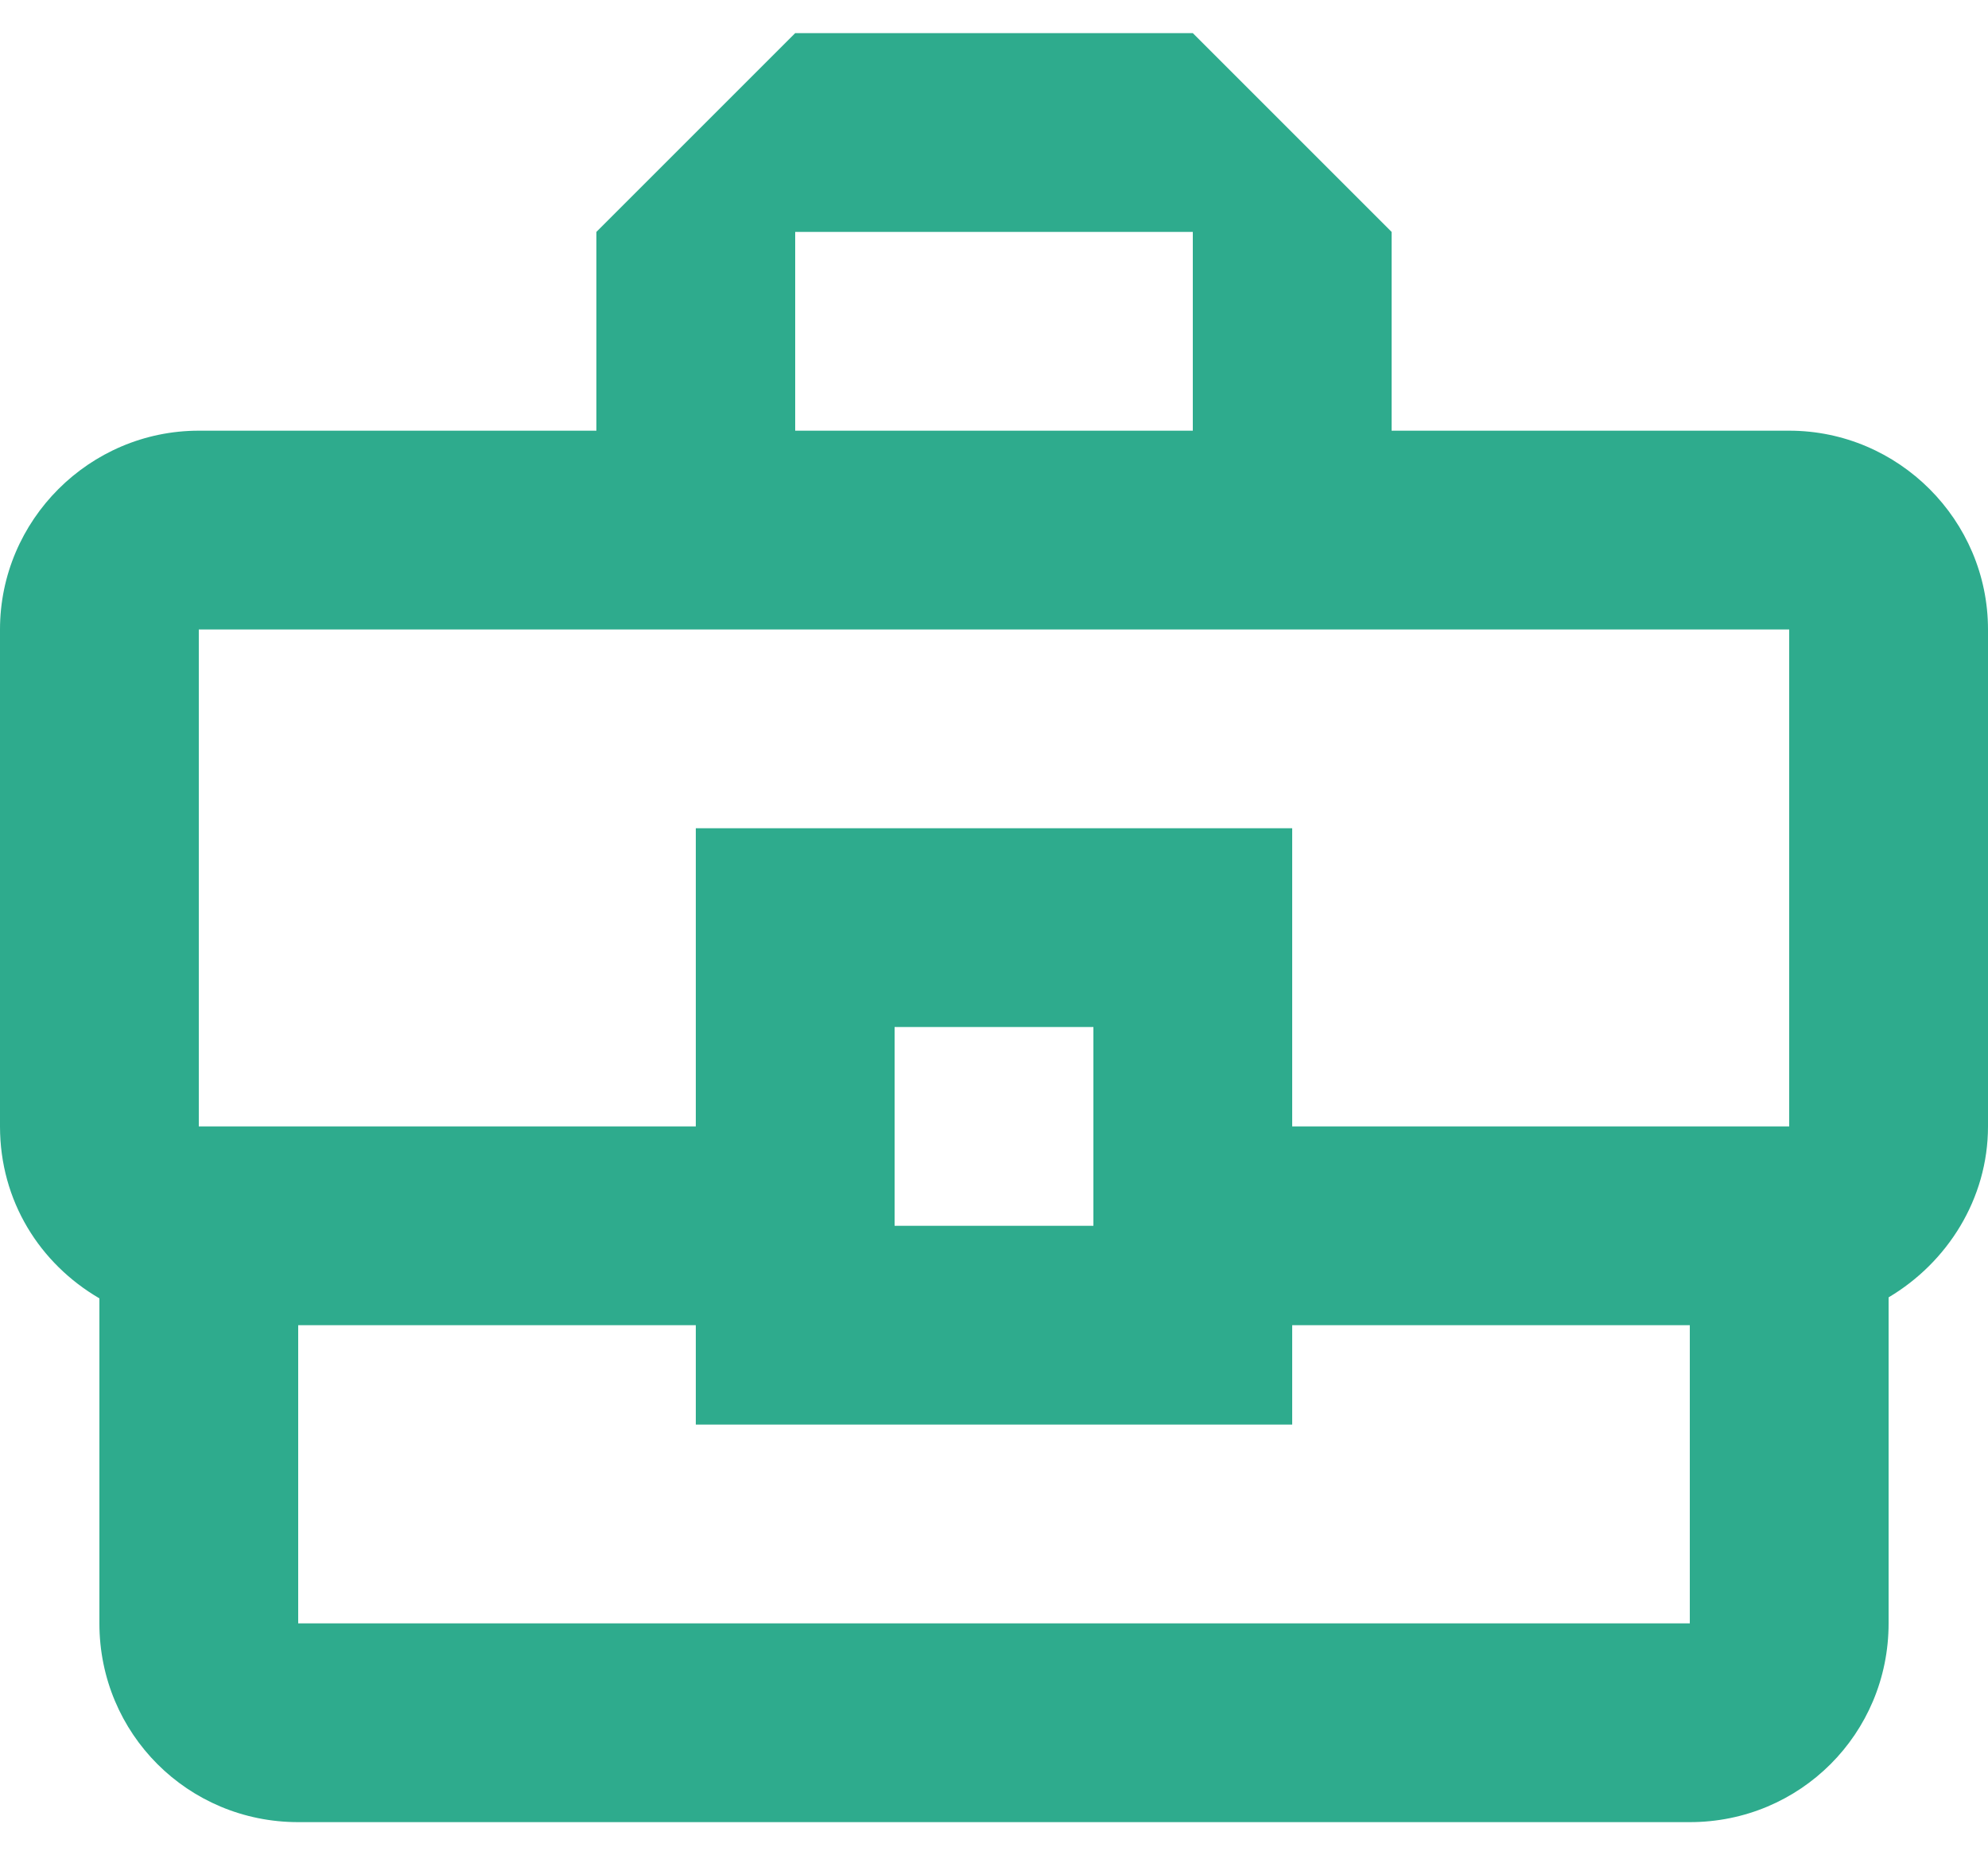 <svg width="30" height="28" viewBox="0 0 30 28" fill="none" xmlns="http://www.w3.org/2000/svg">
<path d="M27 6.5H21V3.5L18 0.5H12L9 3.5V6.5H3C1.35 6.5 0 7.85 0 9.5V17C0 18.125 0.6 19.07 1.5 19.595V24.5C1.5 26.165 2.835 27.5 4.5 27.5H25.5C27.165 27.5 28.5 26.165 28.5 24.5V19.58C29.385 19.055 30 18.095 30 17V9.5C30 7.85 28.65 6.5 27 6.5ZM12 3.5H18V6.5H12V3.5ZM3 9.5H27V17H19.5V12.5H10.5V17H3V9.5ZM16.5 18.5H13.5V15.5H16.5V18.5ZM25.5 24.5H4.5V20H10.5V21.5H19.5V20H25.5V24.5Z" fill="#2EAB8D"/>
</svg>
